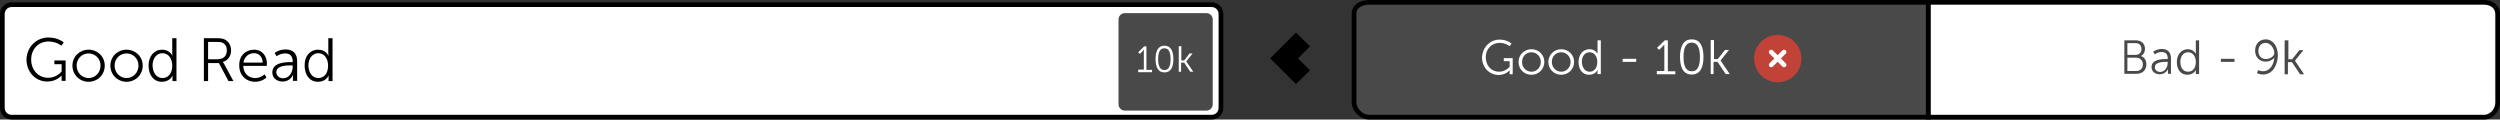 <!-- Generator: Adobe Illustrator 18.1.1, SVG Export Plug-In  -->
<svg version="1.1"
	 xmlns="http://www.w3.org/2000/svg" xmlns:xlink="http://www.w3.org/1999/xlink" xmlns:a="http://ns.adobe.com/AdobeSVGViewerExtensions/3.0/"
	 x="0px" y="0px" width="1066.8px" height="51px" viewBox="0 0 1066.8 51" enable-background="new 0 0 1066.8 51"
	 xml:space="preserve">
<rect x="0" y="0" width="1066.8" height="51" fill="#333333" stroke="none"/>
<defs>
</defs>
<g>
	<g>
		<path fill="#FFFFFF" d="M517,50H5c-2.2,0-4-1.8-4-4V6c0-2.2,1.8-4,4-4h512c2.2,0,4,1.8,4,4v40C521,48.2,519.2,50,517,50z"/>
		<path d="M517,51H5c-2.8,0-5-2.2-5-5V6c0-2.8,2.2-5,5-5h512c2.8,0,5,2.2,5,5v40C522,48.8,519.8,51,517,51z M5,3C3.3,3,2,4.3,2,6v40
			c0,1.7,1.3,3,3,3h512c1.7,0,3-1.3,3-3V6c0-1.7-1.3-3-3-3H5z"/>
	</g>
	<g>
		<path fill="#494949" d="M514.8,47.2H480c-1.5,0-2.7-1.2-2.7-2.7V8.3c0-1.5,1.2-2.7,2.7-2.7h34.8c1.5,0,2.7,1.2,2.7,2.7v36.2
			C517.5,46,516.3,47.2,514.8,47.2z"/>
	</g>
	<g>
		<path d="M20.7,16c4.2,0,6.5,2.1,6.5,2.1l-1,1.4c0,0-2.1-1.8-5.5-1.8c-4.4,0-7.4,3.4-7.4,7.7c0,4.5,3.1,7.8,7.3,7.8
			c3.6,0,5.7-2.7,5.7-2.7v-3.1h-3.1v-1.6H28v8.7h-1.7v-1.4c0-0.4,0-0.8,0-0.8h-0.1c0,0-2.1,2.5-6,2.5c-5,0-8.9-4-8.9-9.5
			C11.5,20.1,15.4,16,20.7,16z"/>
		<path d="M37.8,21.2c3.8,0,6.9,2.9,6.9,6.8c0,4-3.1,6.9-6.9,6.9c-3.8,0-6.9-3-6.9-6.9C30.9,24.1,34,21.2,37.8,21.2z M37.8,33.3
			c2.8,0,5.1-2.3,5.1-5.3c0-3-2.3-5.2-5.1-5.2c-2.8,0-5.1,2.2-5.1,5.2C32.7,31,35,33.3,37.8,33.3z"/>
		<path d="M54,21.2c3.8,0,6.9,2.9,6.9,6.8c0,4-3.1,6.9-6.9,6.9c-3.8,0-6.9-3-6.9-6.9C47.1,24.1,50.2,21.2,54,21.2z M54,33.3
			c2.8,0,5.1-2.3,5.1-5.3c0-3-2.3-5.2-5.1-5.2c-2.8,0-5.1,2.2-5.1,5.2C48.9,31,51.2,33.3,54,33.3z"/>
		<path d="M69.2,21.2c3.2,0,4.3,2.5,4.3,2.5h0.1c0,0-0.1-0.4-0.1-1v-6.4h1.8v18.3h-1.7v-1.4c0-0.6,0.1-0.9,0.1-0.9h-0.1
			c0,0-1.1,2.6-4.5,2.6c-3.5,0-5.7-2.8-5.7-6.9C63.4,23.9,65.8,21.2,69.2,21.2z M69.3,33.3c2.2,0,4.2-1.6,4.2-5.3
			c0-2.7-1.4-5.3-4.2-5.3c-2.3,0-4.2,2-4.2,5.3C65.2,31.2,66.9,33.3,69.3,33.3z"/>
		<path d="M87,16.3h5.4c1.9,0,2.7,0.2,3.4,0.5c1.7,0.8,2.8,2.5,2.8,4.7c0,2.5-1.4,4.4-3.5,4.9v0.1c0,0,0.2,0.2,0.5,0.7l4,7.4h-2.1
			l-4.1-7.7h-4.6v7.7H87V16.3z M93.2,25.2c2.2,0,3.6-1.4,3.6-3.7c0-1.5-0.6-2.6-1.7-3.2c-0.5-0.3-1.2-0.4-2.6-0.4h-3.7v7.4H93.2z"/>
		<path d="M108.4,21.2c3.6,0,5.5,2.8,5.5,6c0,0.3-0.1,0.9-0.1,0.9h-10c0.1,3.4,2.4,5.2,5.1,5.2c2.4,0,4-1.6,4-1.6l0.8,1.4
			c0,0-1.9,1.8-4.8,1.8c-3.9,0-6.8-2.8-6.8-6.8C101.9,23.7,104.9,21.2,108.4,21.2z M112.1,26.7c-0.1-2.7-1.8-4-3.7-4
			c-2.2,0-4.1,1.4-4.5,4H112.1z"/>
		<path d="M124.2,26.5h0.7v-0.3c0-2.5-1.4-3.4-3.2-3.4c-2.2,0-3.7,1.2-3.7,1.2l-0.8-1.4c0,0,1.7-1.5,4.7-1.5c3.1,0,4.9,1.7,4.9,5
			v8.4H125v-1.4c0-0.6,0.1-1.1,0.1-1.1H125c0,0-1.1,2.8-4.4,2.8c-2.2,0-4.4-1.3-4.4-3.9C116.2,26.6,121.9,26.5,124.2,26.5z
			 M120.9,33.4c2.5,0,4-2.6,4-4.9v-0.6h-0.8c-2.1,0-6.2,0.1-6.2,3C118,32.1,118.9,33.4,120.9,33.4z"/>
		<path d="M135.8,21.2c3.2,0,4.3,2.5,4.3,2.5h0.1c0,0-0.1-0.4-0.1-1v-6.4h1.8v18.3h-1.7v-1.4c0-0.6,0.1-0.9,0.1-0.9h-0.1
			c0,0-1.1,2.6-4.5,2.6c-3.5,0-5.7-2.8-5.7-6.9C129.9,23.9,132.3,21.2,135.8,21.2z M135.8,33.3c2.2,0,4.2-1.6,4.2-5.3
			c0-2.7-1.4-5.3-4.2-5.3c-2.3,0-4.2,2-4.2,5.3C131.7,31.2,133.4,33.3,135.8,33.3z"/>
	</g>
	<g>
		<path fill="#FFFFFF" d="M485.6,29.7h2.5v-8c0-0.3,0-0.6,0-0.6h0c0,0-0.1,0.2-0.5,0.7l-1.2,1.2l-0.7-0.7l2.5-2.5h1v10h2.4v1h-5.9
			V29.7z"/>
		<path fill="#FFFFFF" d="M493.1,25.2c0-3.1,0.9-5.7,3.8-5.7c2.8,0,3.8,2.5,3.8,5.7c0,3.2-0.9,5.7-3.8,5.7
			C494,30.9,493.1,28.4,493.1,25.2z M499.5,25.2c0-2.6-0.6-4.6-2.6-4.6c-2.1,0-2.7,2-2.7,4.6c0,2.6,0.6,4.7,2.7,4.7
			C498.9,29.9,499.5,27.8,499.5,25.2z"/>
		<path fill="#FFFFFF" d="M503,19.7h1.1v6.1h1.2l2.3-3h1.3l-2.7,3.4v0l3,4.4h-1.3l-2.6-3.9H504v3.9H503V19.7z"/>
	</g>
</g>
<g>
	<g>
		<path fill="#FFFFFF" d="M1060,1H822.8v49H1060c3.1,0,5.8-2.9,5.8-6.2V6C1065.8,2.7,1063.1,1,1060,1z"/>
		<path d="M1060,51H821.8V0H1060c4,0,6.8,2.5,6.8,6v37.8C1066.8,47.6,1063.6,51,1060,51z M823.8,49H1060c2.5,0,4.8-2.4,4.8-5.2V6
			c0-2.9-2.6-4-4.8-4H823.8V49z"/>
	</g>
	<g>
		<path fill="#494949" d="M906.5,17.2h4.9c2.3,0,3.9,1.4,3.9,3.6c0,1.5-0.7,2.6-1.8,3.1v0c1.5,0.4,2.4,1.8,2.4,3.6
			c0,2.6-1.9,4-4.3,4h-5.1V17.2z M911.4,23.4c1.5,0,2.4-1,2.4-2.5c0-1.5-0.9-2.5-2.5-2.5h-3.5v5H911.4z M911.6,30.3
			c1.7,0,2.8-1.1,2.8-2.8c0-1.7-1.2-2.9-2.9-2.9h-3.7v5.7H911.6z"/>
		<path fill="#494949" d="M924.4,25.2h0.6v-0.3c0-2-1.1-2.7-2.6-2.7c-1.7,0-2.9,1-2.9,1l-0.7-1.1c0,0,1.4-1.2,3.7-1.2
			c2.5,0,3.9,1.4,3.9,4v6.6h-1.3v-1.1c0-0.5,0-0.9,0-0.9h0c0,0-0.9,2.2-3.5,2.2c-1.7,0-3.5-1-3.5-3.1
			C918.1,25.3,922.6,25.2,924.4,25.2z M921.8,30.7c2,0,3.2-2.1,3.2-3.8v-0.5h-0.6c-1.6,0-4.9,0.1-4.9,2.3
			C919.5,29.7,920.3,30.7,921.8,30.7z"/>
		<path fill="#494949" d="M933.6,21c2.5,0,3.4,2,3.4,2h0c0,0,0-0.3,0-0.8v-5h1.4v14.4H937v-1.1c0-0.5,0-0.7,0-0.7h0
			c0,0-0.8,2.1-3.6,2.1c-2.8,0-4.5-2.2-4.5-5.4C928.9,23.2,930.9,21,933.6,21z M933.7,30.6c1.7,0,3.3-1.2,3.3-4.2
			c0-2.1-1.1-4.1-3.3-4.1c-1.8,0-3.3,1.5-3.3,4.1C930.4,29,931.7,30.6,933.7,30.6z"/>
		<path fill="#494949" d="M947.7,25.1h5.8v1.3h-5.8V25.1z"/>
		<path fill="#494949" d="M963.1,31.2l0.5-1.3c0,0,0.9,0.5,2.1,0.5c3,0,4.6-3,4.8-5.8h0c-0.7,1-2.2,1.7-3.7,1.7
			c-2.6,0-4.5-1.9-4.5-4.7c0-3,2-4.8,4.5-4.8c3.1,0,5.2,2.9,5.2,6.8c0,3.6-1.9,8.2-6.3,8.2C964.1,31.8,963.1,31.2,963.1,31.2z
			 M970.5,22.7c0-1.9-1.5-4.4-3.7-4.4c-2,0-3.1,1.5-3.1,3.5c0,2.1,1.3,3.4,3.3,3.4C969,25.1,970.5,23.8,970.5,22.7z"/>
		<path fill="#494949" d="M975.1,17.2h1.4v8.1h1.6l3.1-3.9h1.7l-3.6,4.5v0l3.9,5.8h-1.7l-3.5-5.2h-1.7v5.2h-1.4V17.2z"/>
	</g>
</g>
<g>
	<g>
		<path fill="#494949" d="M584.2,1c-3.3,0-6.4,1.5-6.4,4.8v37.8c0,3.3,3.2,6.4,6.4,6.4h238.6V1H584.2z"/>
		<path d="M823.8,51H584.2c-3.8,0-7.4-3.6-7.4-7.4V5.8c0-3.4,3.1-5.8,7.4-5.8h239.6V51z M584.2,2c-2.7,0-5.4,1.2-5.4,3.8v37.8
			c0,2.7,2.7,5.4,5.4,5.4h237.6V2H584.2z"/>
	</g>
	<g>
		<path fill="#FFFFFF" d="M639.9,16.9c3.3,0,5.1,1.7,5.1,1.7l-0.8,1.1c0,0-1.7-1.4-4.3-1.4c-3.5,0-5.9,2.7-5.9,6.1
			c0,3.6,2.4,6.2,5.7,6.2c2.8,0,4.5-2.1,4.5-2.1v-2.4h-2.5v-1.3h3.8v6.9h-1.3v-1.1c0-0.3,0-0.6,0-0.6h0c0,0-1.7,2-4.7,2
			c-3.9,0-7.1-3.2-7.1-7.5C632.6,20.2,635.8,16.9,639.9,16.9z"/>
		<path fill="#FFFFFF" d="M653.5,21c3,0,5.5,2.3,5.5,5.4c0,3.1-2.4,5.5-5.5,5.5s-5.5-2.3-5.5-5.5C648,23.3,650.5,21,653.5,21z
			 M653.5,30.6c2.2,0,4-1.8,4-4.2c0-2.3-1.8-4.1-4-4.1s-4,1.7-4,4.1C649.4,28.8,651.3,30.6,653.5,30.6z"/>
		<path fill="#FFFFFF" d="M666.2,21c3,0,5.5,2.3,5.5,5.4c0,3.1-2.4,5.5-5.5,5.5c-3,0-5.5-2.3-5.5-5.5C660.8,23.3,663.2,21,666.2,21z
			 M666.2,30.6c2.2,0,4-1.8,4-4.2c0-2.3-1.8-4.1-4-4.1c-2.2,0-4,1.7-4,4.1C662.2,28.8,664,30.6,666.2,30.6z"/>
		<path fill="#FFFFFF" d="M678.3,21c2.5,0,3.4,2,3.4,2h0c0,0,0-0.3,0-0.8v-5h1.4v14.4h-1.4v-1.1c0-0.5,0-0.7,0-0.7h0
			c0,0-0.8,2.1-3.6,2.1c-2.8,0-4.5-2.2-4.5-5.4C673.6,23.1,675.6,21,678.3,21z M678.3,30.6c1.7,0,3.3-1.2,3.3-4.2
			c0-2.1-1.1-4.1-3.3-4.1c-1.8,0-3.3,1.5-3.3,4.1C675.1,28.9,676.4,30.6,678.3,30.6z"/>
		<path fill="#FFFFFF" d="M692.4,25.1h5.8v1.3h-5.8V25.1z"/>
		<path fill="#FFFFFF" d="M707,30.3h3.2V19.7c0-0.4,0-0.8,0-0.8h0c0,0-0.1,0.3-0.7,0.9l-1.5,1.5l-0.9-0.9l3.3-3.2h1.3v13.2h3.2v1.3
			H707V30.3z"/>
		<path fill="#FFFFFF" d="M716.9,24.3c0-4.1,1.2-7.5,5-7.5c3.8,0,5,3.3,5,7.5c0,4.2-1.2,7.5-5,7.5C718.1,31.8,716.9,28.5,716.9,24.3
			z M725.4,24.3c0-3.4-0.8-6.1-3.5-6.1c-2.8,0-3.5,2.7-3.5,6.1c0,3.5,0.8,6.1,3.5,6.1C724.6,30.5,725.4,27.8,725.4,24.3z"/>
		<path fill="#FFFFFF" d="M730,17.1h1.4v8.1h1.6l3.1-3.9h1.7l-3.6,4.5v0l3.9,5.8h-1.7l-3.5-5.2h-1.7v5.2H730V17.1z"/>
	</g>
	<g>
		<g>
			<circle fill="#C14237" cx="758.6" cy="25" r="10.1"/>
		</g>
		<g>
			<g>
				<path fill="#FFFFFF" d="M755.8,28.7c-0.3,0-0.5-0.1-0.7-0.3c-0.4-0.4-0.4-1,0-1.4l5.5-5.5c0.4-0.4,1-0.4,1.4,0s0.4,1,0,1.4
					l-5.5,5.5C756.3,28.6,756.1,28.7,755.8,28.7z"/>
			</g>
			<g>
				<path fill="#FFFFFF" d="M761.3,28.7c-0.3,0-0.5-0.1-0.7-0.3l-5.5-5.5c-0.4-0.4-0.4-1,0-1.4s1-0.4,1.4,0L762,27
					c0.4,0.4,0.4,1,0,1.4C761.8,28.6,761.6,28.7,761.3,28.7z"/>
			</g>
		</g>
	</g>
</g>
<g>
	<g>
		<polygon points="553,35.9 542,24.9 553,13.9 559,19.8 553.9,24.9 559,30 		"/>
	</g>
</g>
</svg>
